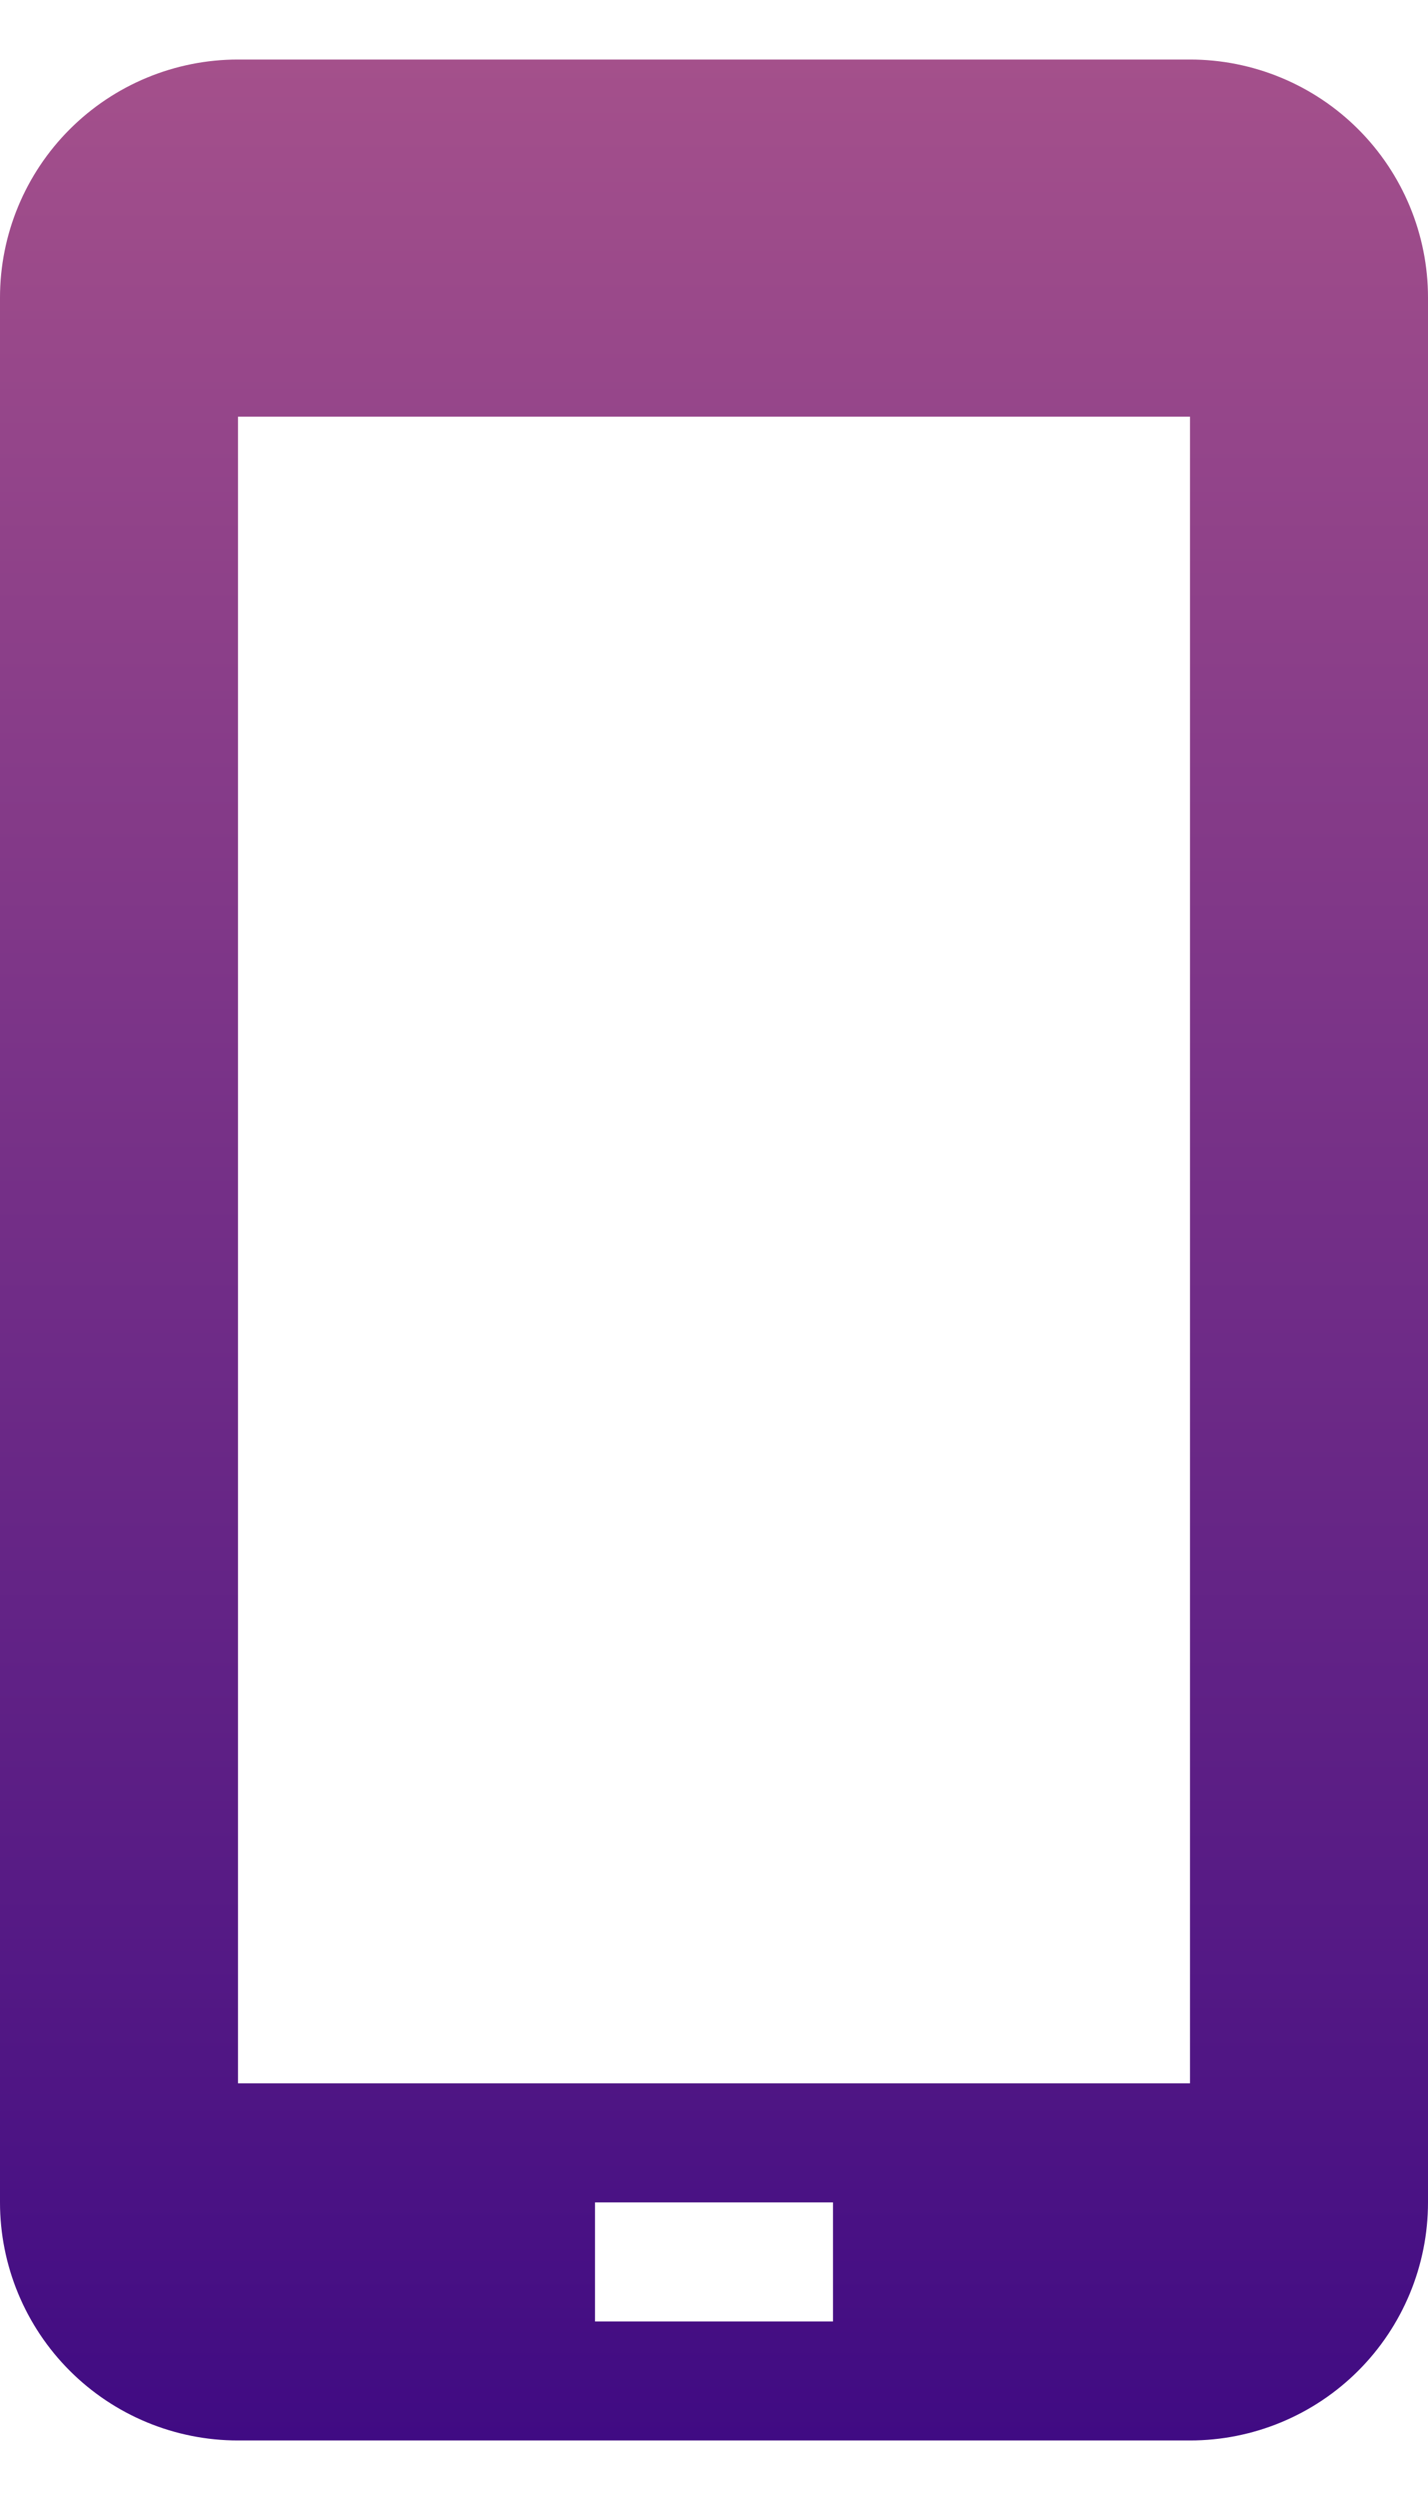 <svg width="12" height="21" viewBox="0 0 12 21" fill="none" xmlns="http://www.w3.org/2000/svg">
<path id="Vector" d="M10 0.5H2C1.47 0.5 0.961 0.711 0.586 1.086C0.211 1.461 0 1.97 0 2.5V18.5C0 19.03 0.211 19.539 0.586 19.914C0.961 20.289 1.47 20.5 2 20.5H10C10.53 20.5 11.039 20.289 11.414 19.914C11.789 19.539 12 19.03 12 18.5V2.5C12 1.97 11.789 1.461 11.414 1.086C11.039 0.711 10.53 0.5 10 0.5ZM7 19.5H5V18.5H7V19.5ZM10 17.5H2V3.5H10V17.5Z" fill="url(#paint0_linear_27_10)"/>
<defs>
<linearGradient id="paint0_linear_27_10" x1="6" y1="0.5" x2="6" y2="20.5" gradientUnits="userSpaceOnUse">
<stop stop-color="#A4508B"/>
<stop offset="1" stop-color="#400B83"/>
</linearGradient>
</defs>
</svg>
